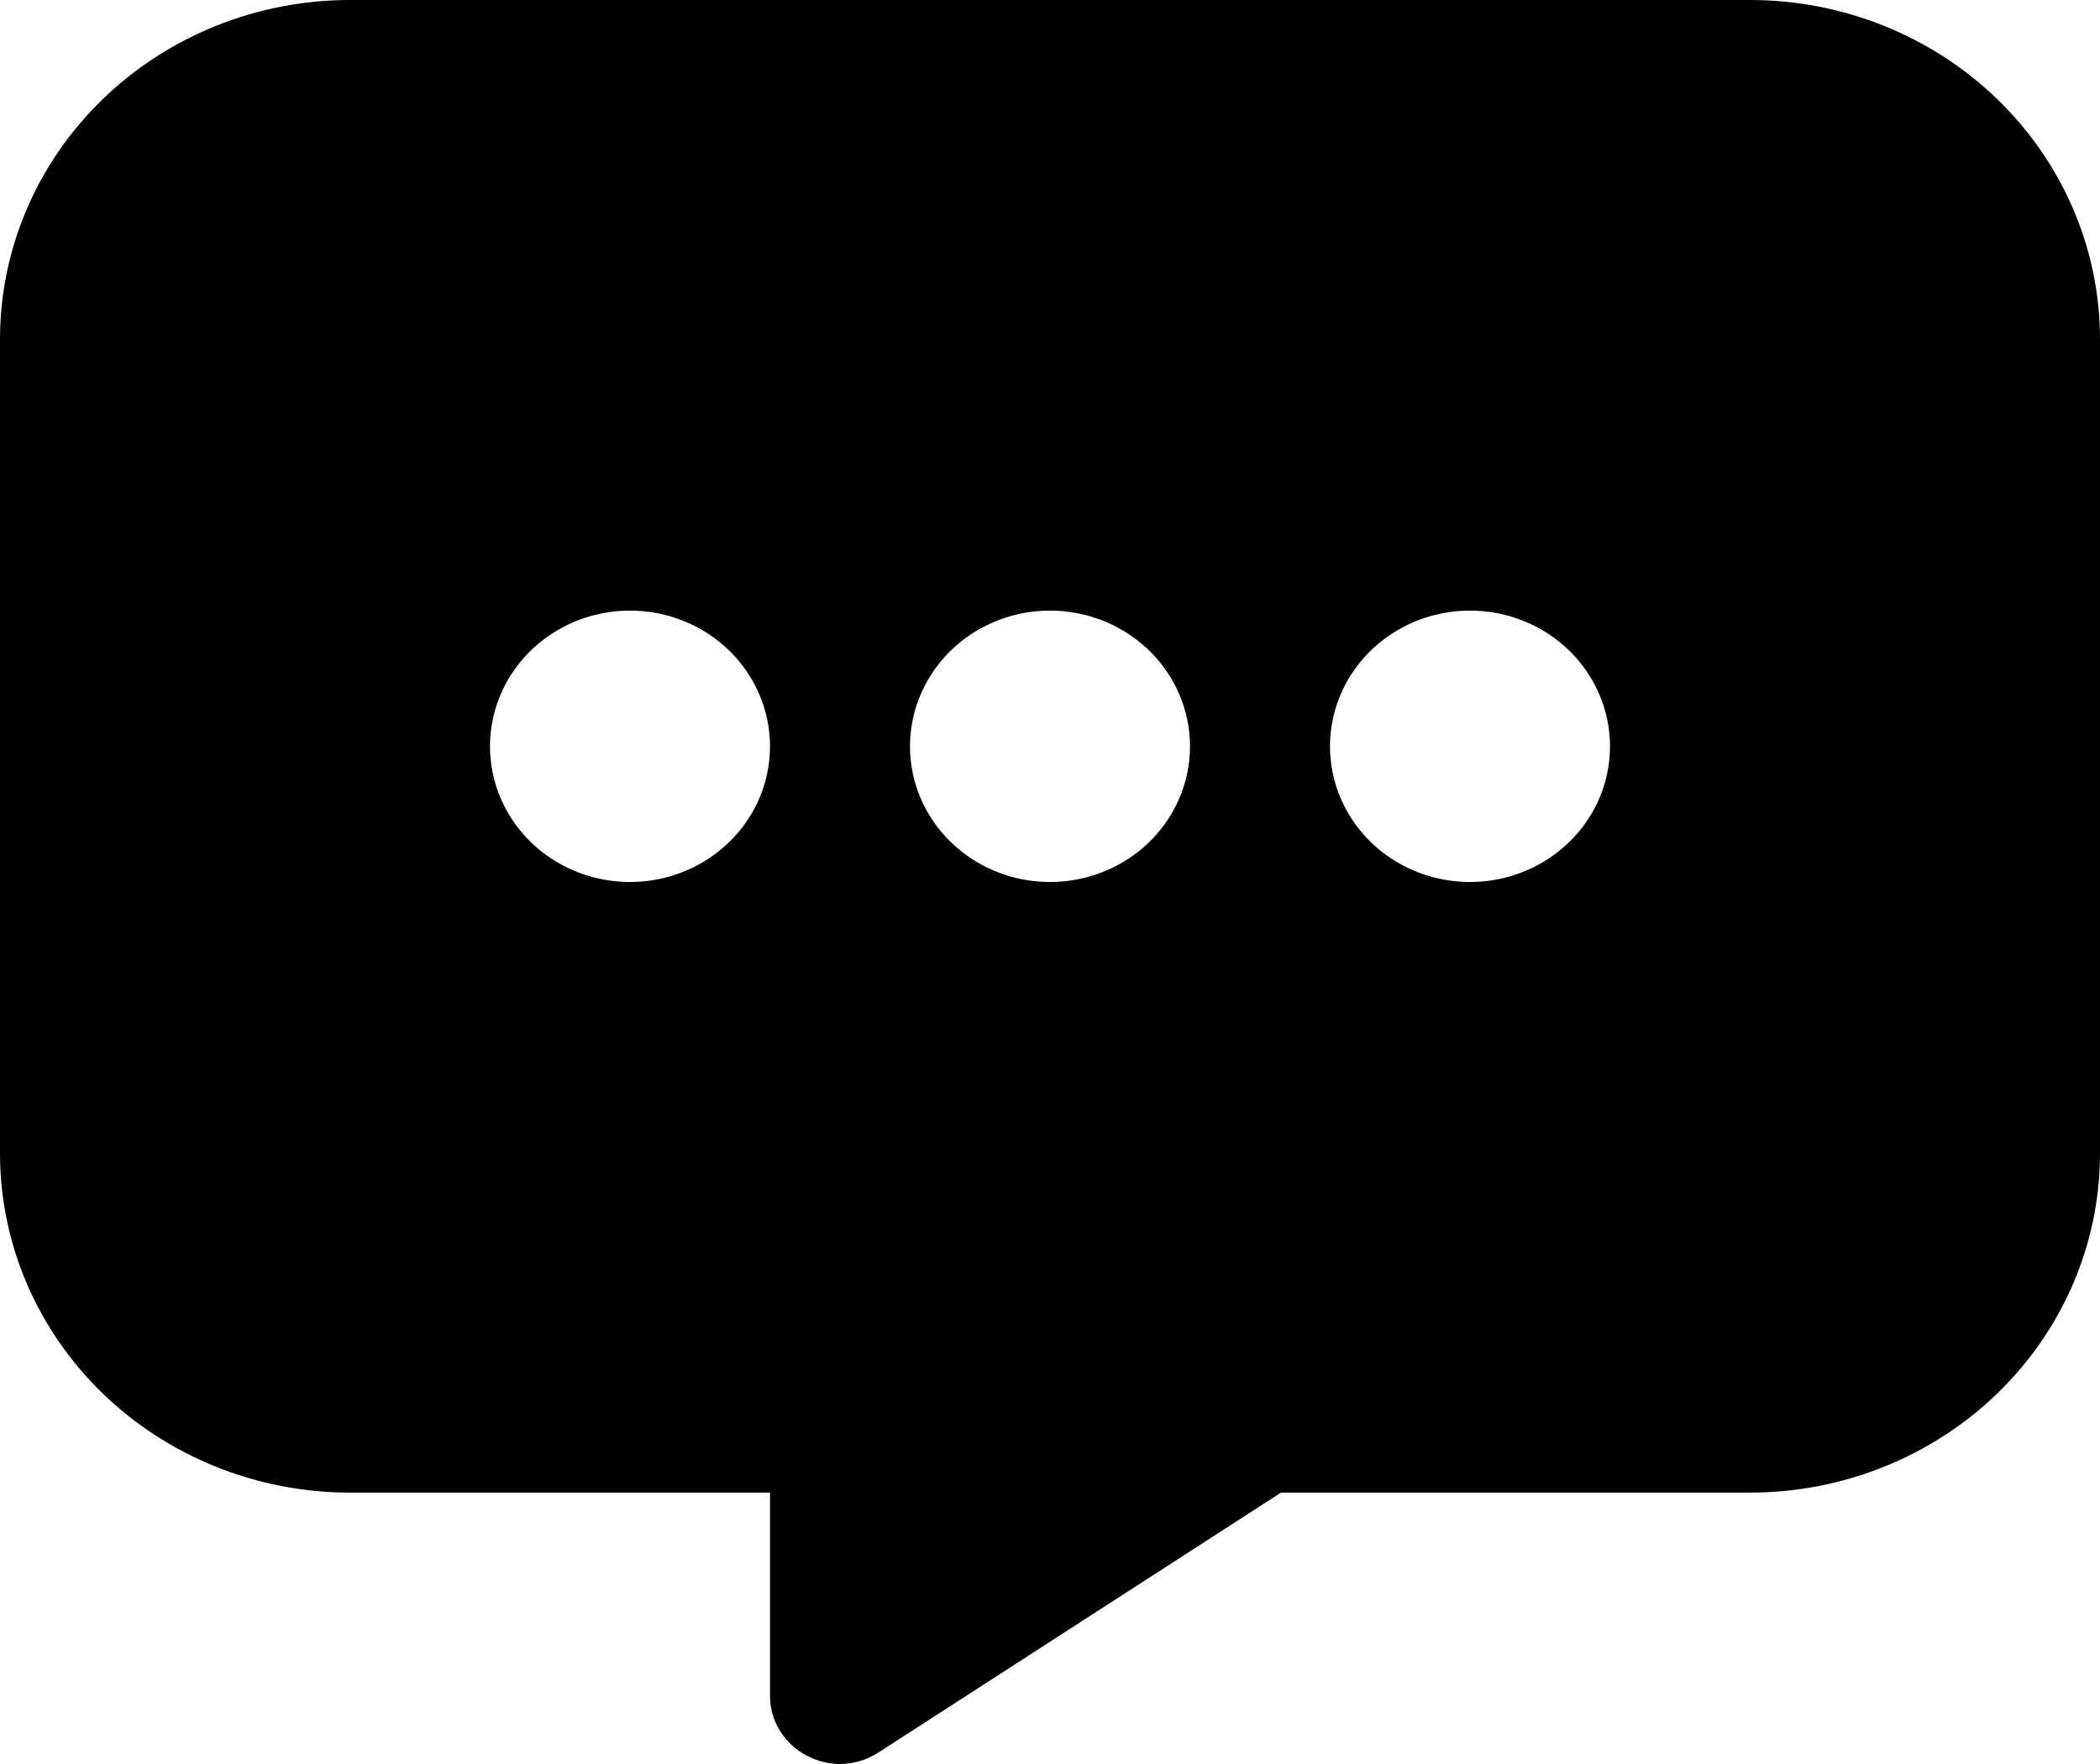 <svg width="100" height="84" viewBox="0 0 100 84"  xmlns="http://www.w3.org/2000/svg">
<path d="M40 84C39.453 83.997 38.915 83.864 38.433 83.612C37.901 83.338 37.456 82.928 37.145 82.427C36.833 81.927 36.668 81.354 36.667 80.769V71.077H16.667C14.478 71.077 12.311 70.659 10.289 69.847C8.267 69.035 6.429 67.846 4.882 66.346C1.756 63.316 0 59.207 0 54.923V16.154C0 11.87 1.756 7.761 4.882 4.731C8.007 1.702 12.246 0 16.667 0H83.333C87.754 0 91.993 1.702 95.118 4.731C98.244 7.761 100 11.87 100 16.154V54.923C100 59.207 98.244 63.316 95.118 66.346C91.993 69.375 87.754 71.077 83.333 71.077H61L41.833 83.451C41.291 83.804 40.653 83.995 40 84ZM30 29.077C28.681 29.077 27.392 29.456 26.296 30.166C25.2 30.876 24.345 31.885 23.841 33.066C23.336 34.246 23.204 35.546 23.461 36.799C23.719 38.053 24.354 39.204 25.286 40.108C26.218 41.011 27.406 41.627 28.699 41.876C29.993 42.125 31.333 41.997 32.551 41.508C33.769 41.019 34.811 40.191 35.543 39.128C36.276 38.066 36.667 36.816 36.667 35.538C36.667 33.825 35.964 32.181 34.714 30.97C33.464 29.758 31.768 29.077 30 29.077ZM50 29.077C48.681 29.077 47.392 29.456 46.296 30.166C45.2 30.876 44.345 31.885 43.841 33.066C43.336 34.246 43.204 35.546 43.461 36.799C43.719 38.053 44.354 39.204 45.286 40.108C46.218 41.011 47.406 41.627 48.699 41.876C49.993 42.125 51.333 41.997 52.551 41.508C53.769 41.019 54.811 40.191 55.543 39.128C56.276 38.066 56.667 36.816 56.667 35.538C56.667 33.825 55.964 32.181 54.714 30.97C53.464 29.758 51.768 29.077 50 29.077ZM70 29.077C68.681 29.077 67.392 29.456 66.296 30.166C65.2 30.876 64.345 31.885 63.841 33.066C63.336 34.246 63.204 35.546 63.461 36.799C63.719 38.053 64.354 39.204 65.286 40.108C66.218 41.011 67.406 41.627 68.699 41.876C69.993 42.125 71.333 41.997 72.551 41.508C73.769 41.019 74.811 40.191 75.543 39.128C76.276 38.066 76.667 36.816 76.667 35.538C76.667 33.825 75.964 32.181 74.714 30.97C73.464 29.758 71.768 29.077 70 29.077Z" />
</svg>
